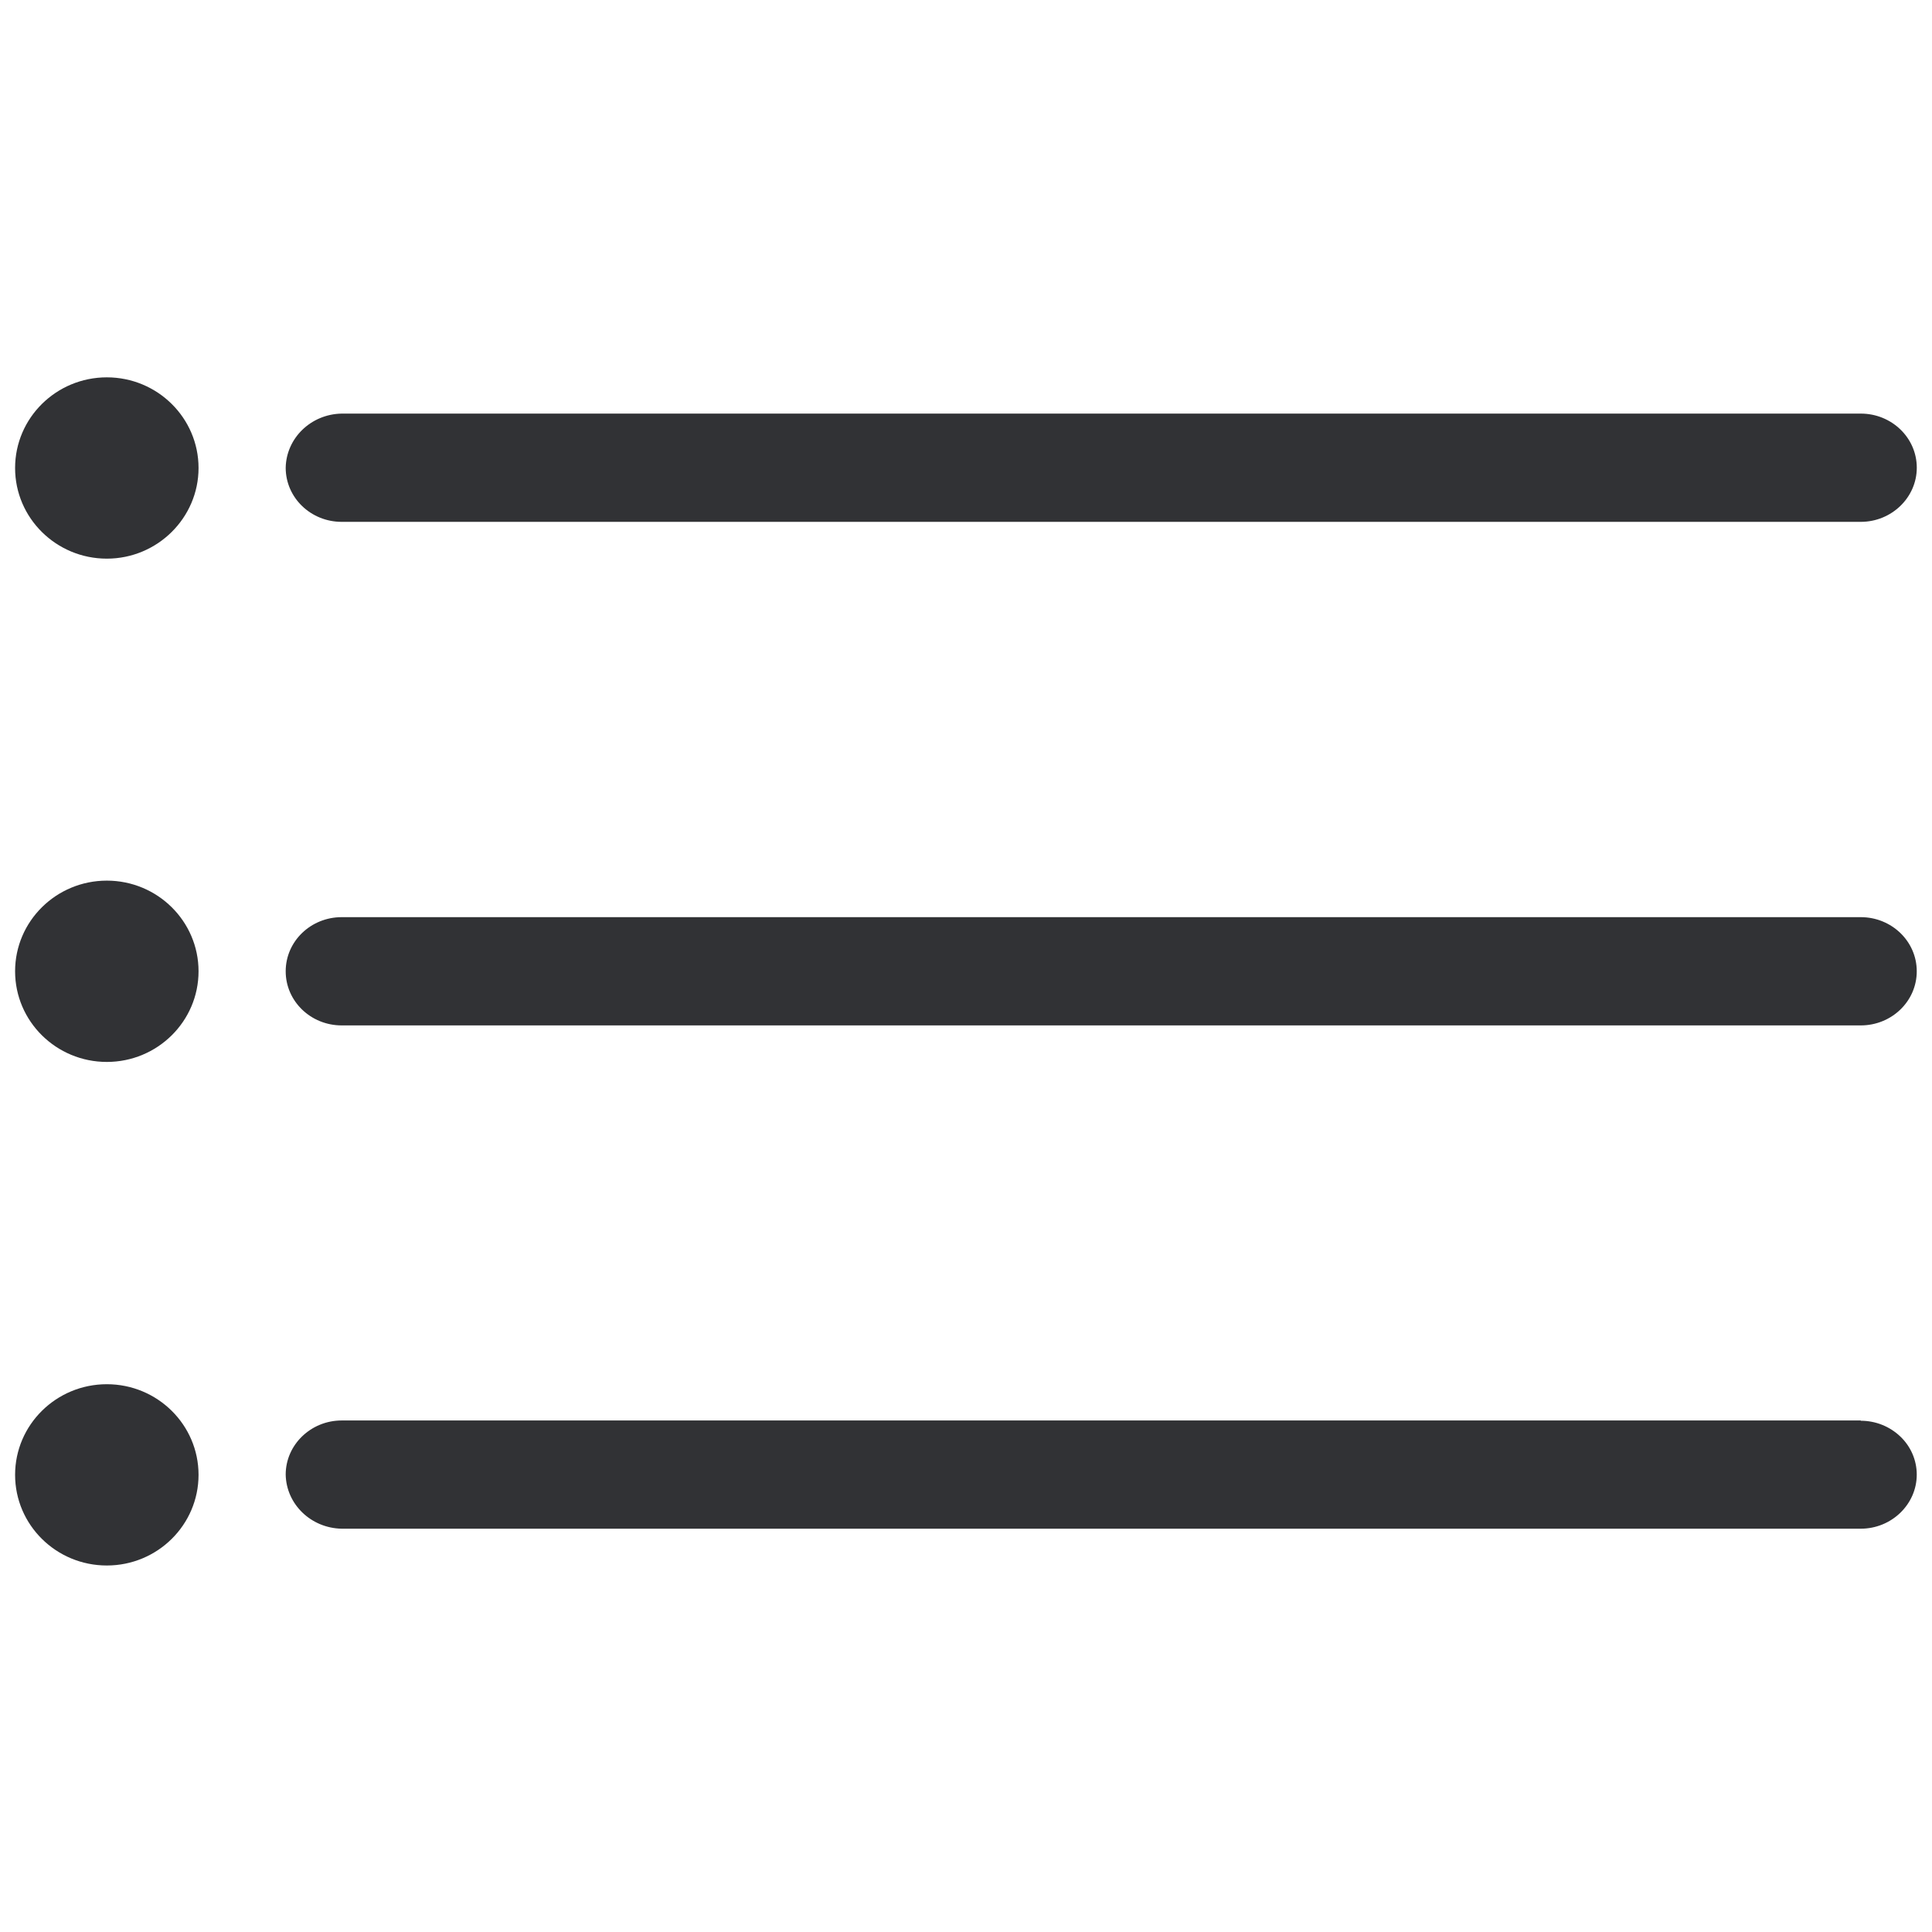 <svg width="64" height="64" viewBox="0 0 64 64" xmlns="http://www.w3.org/2000/svg"><path d="M11.319 17.287c-1.022 0-1.855-.798-1.855-1.793.018-.977.833-1.775 1.855-1.793h50.322c1.021 0 1.855.798 1.855 1.793 0 .986-.834 1.793-1.855 1.793H11.319zm-7.78 1.219C1.862 18.506.5 17.16.5 15.503c0-1.658 1.362-3.003 3.039-3.003 1.676 0 3.038 1.345 3.038 3.003 0 1.65-1.362 3.003-3.038 3.003zM61.64 30.382c1.021 0 1.855.798 1.855 1.793 0 .995-.834 1.793-1.855 1.793H11.319c-1.022 0-1.855-.798-1.855-1.793 0-.995.833-1.793 1.855-1.793h50.322zM3.539 35.178C1.862 35.178.5 33.833.5 32.175c0-1.658 1.362-3.003 3.039-3.003 1.676 0 3.038 1.345 3.038 3.003 0 1.658-1.362 3.003-3.038 3.003zM61.64 47.064c.493 0 .959.188 1.308.52.35.331.547.788.547 1.263 0 .986-.834 1.793-1.855 1.793H11.319c-1.013-.018-1.837-.807-1.855-1.793 0-.986.833-1.792 1.855-1.792h50.322v.009zM3.539 51.859C1.862 51.86.5 50.515.5 48.856c0-1.658 1.362-3.002 3.039-3.002 1.676 0 3.038 1.344 3.038 3.002 0 1.659-1.362 3.003-3.038 3.003z" fill="#313235" fill-rule="nonzero"/></svg>